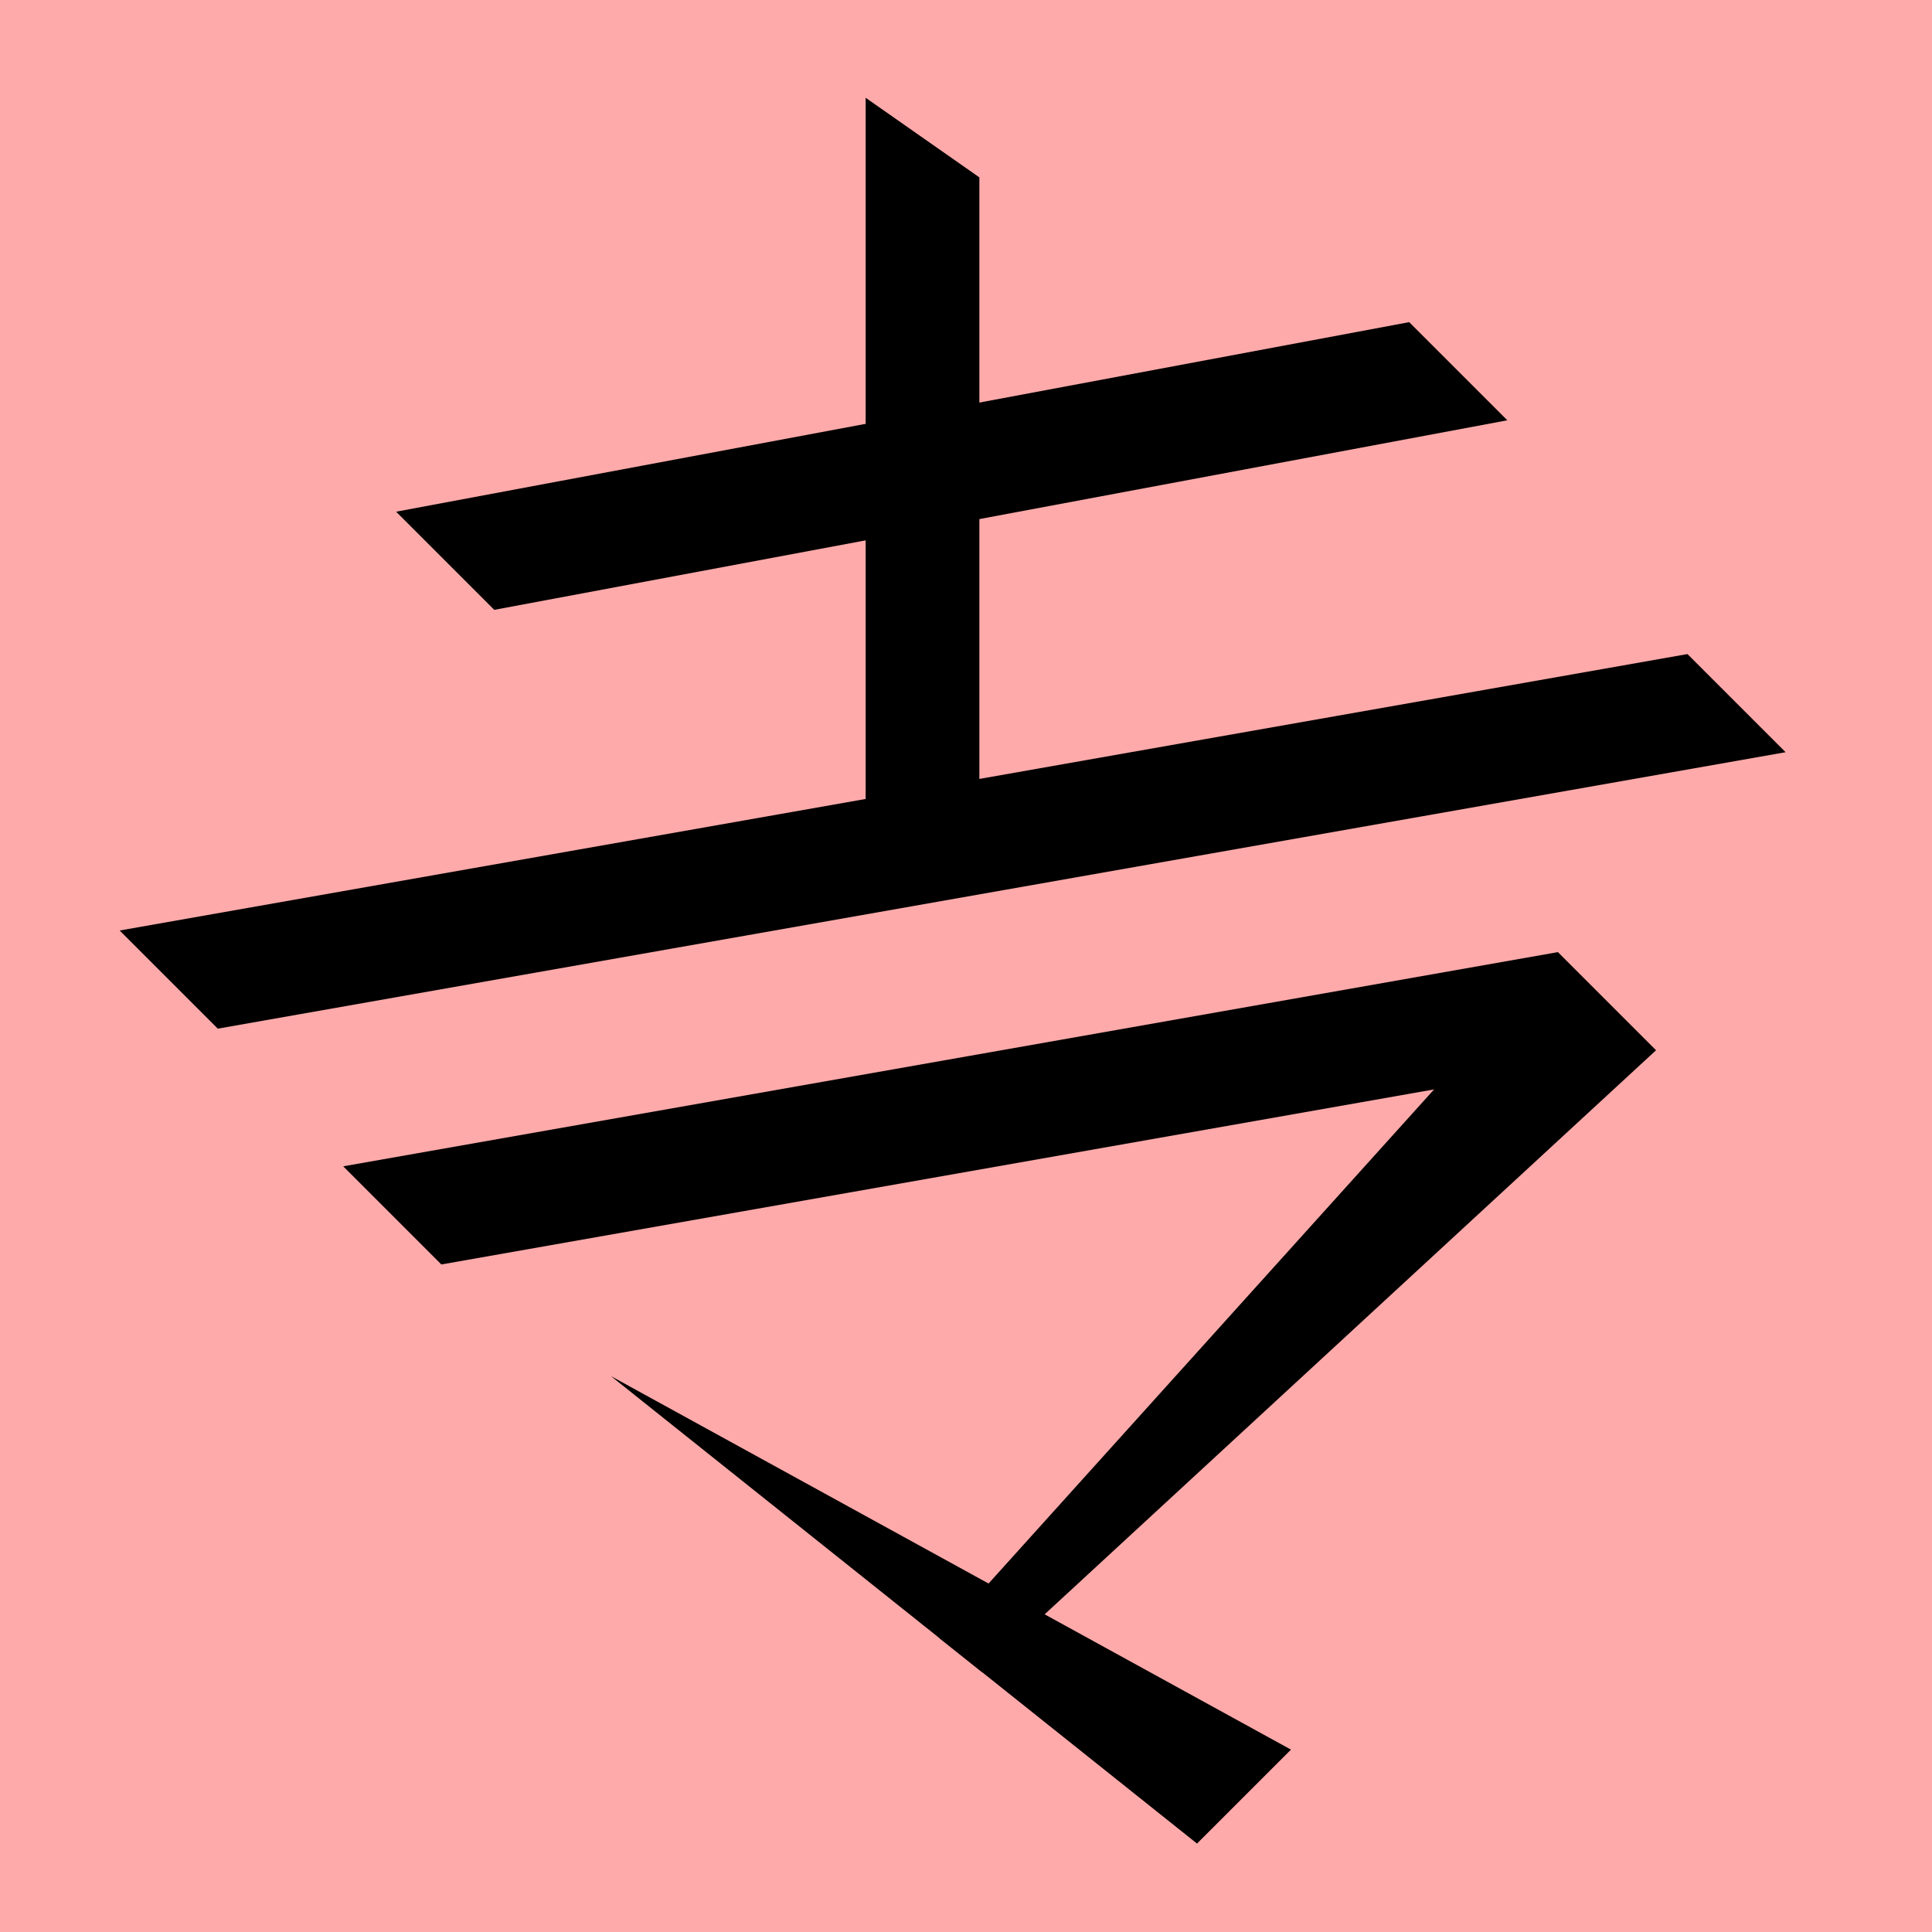 <?xml version="1.0" encoding="UTF-8" standalone="no"?>
<svg width="35mm" height="35mm" viewBox="0 0 35 35" version="1.1" id="svg30708" inkscape:version="1.2 (dc2aedaf03, 2022-05-15)" sodipodi:docname="百.svg" xmlns:inkscape="http://www.inkscape.org/namespaces/inkscape" xmlns:sodipodi="http://sodipodi.sourceforge.net/DTD/sodipodi-0.dtd" xmlns="http://www.w3.org/2000/svg" xmlns:svg="http://www.w3.org/2000/svg">
  <sodipodi:namedview id="namedview30710" pagecolor="#ffffff" bordercolor="#666666" borderopacity="1.0" inkscape:showpageshadow="2" inkscape:pageopacity="0.0" inkscape:pagecheckerboard="0" inkscape:deskcolor="#d1d1d1" inkscape:document-units="mm" showgrid="false" inkscape:zoom="0.72515432" inkscape:cx="364.74995" inkscape:cy="561.94935" inkscape:window-width="1920" inkscape:window-height="1001" inkscape:window-x="-9" inkscape:window-y="-9" inkscape:window-maximized="1" inkscape:current-layer="layer1"></sodipodi:namedview>
  <defs id="defs30705"></defs>
  <g inkscape:label="Layer 1" inkscape:groupmode="layer" id="layer1" transform="translate(-83.568 -145.595)">
    <rect style="fill:#ffaaaa;fill-opacity:1;stroke:none;stroke-width:0.908;stroke-linecap:square;stroke-dasharray:none;paint-order:fill markers stroke" id="rect53500-3" width="35" height="35" x="83.568" y="145.595" rx="0"></rect>
    <path style="fill:#000000;stroke:none;stroke-width:0.48px;stroke-linecap:butt;stroke-linejoin:miter;stroke-opacity:1" d="m 101.31,148.808 -2.06,-1.442 v 12.838 l 2.06,1.442 z" id="path3125-3-3" sodipodi:nodetypes="ccccc"></path>
    <path style="fill:#000000;stroke:none;stroke-width:0.48px;stroke-linecap:butt;stroke-linejoin:miter;stroke-opacity:1" d="m 92.522,156.643 -1.778,-1.778 18.353,-3.434 1.778,1.778 z" id="path7834-5" sodipodi:nodetypes="ccccc"></path>
    <path style="fill:#000000;stroke:none;stroke-width:0.48px;stroke-linecap:butt;stroke-linejoin:miter;stroke-opacity:1" d="m 87.514,164.23 -1.778,-1.778 28.402,-5.008 1.778,1.778 z" id="path810-4-8" sodipodi:nodetypes="ccccc"></path>
    <path style="fill:#000000;stroke:none;stroke-width:0.48px;stroke-linecap:butt;stroke-linejoin:miter;stroke-opacity:1" d="m 91.564,168.502 -1.778,-1.778 22.003,-3.88 1.778,1.778 z" id="path5072-2" sodipodi:nodetypes="ccccc"></path>
    <path style="fill:#000000;stroke:none;stroke-width:0.48px;stroke-linecap:butt;stroke-linejoin:miter;stroke-opacity:1" d="m 111.789,162.845 1.778,1.778 -12.209,11.264 -0.773,-0.616 z" id="path5074-8" sodipodi:nodetypes="ccccc"></path>
    <path style="fill:#000000;stroke:none;stroke-width:0.48px;stroke-linecap:butt;stroke-linejoin:miter;stroke-opacity:1" d="m 94.635,170.524 10.618,8.469 1.702,-1.702 z" id="path5076-2" sodipodi:nodetypes="cccc"></path>
  </g>
</svg>
